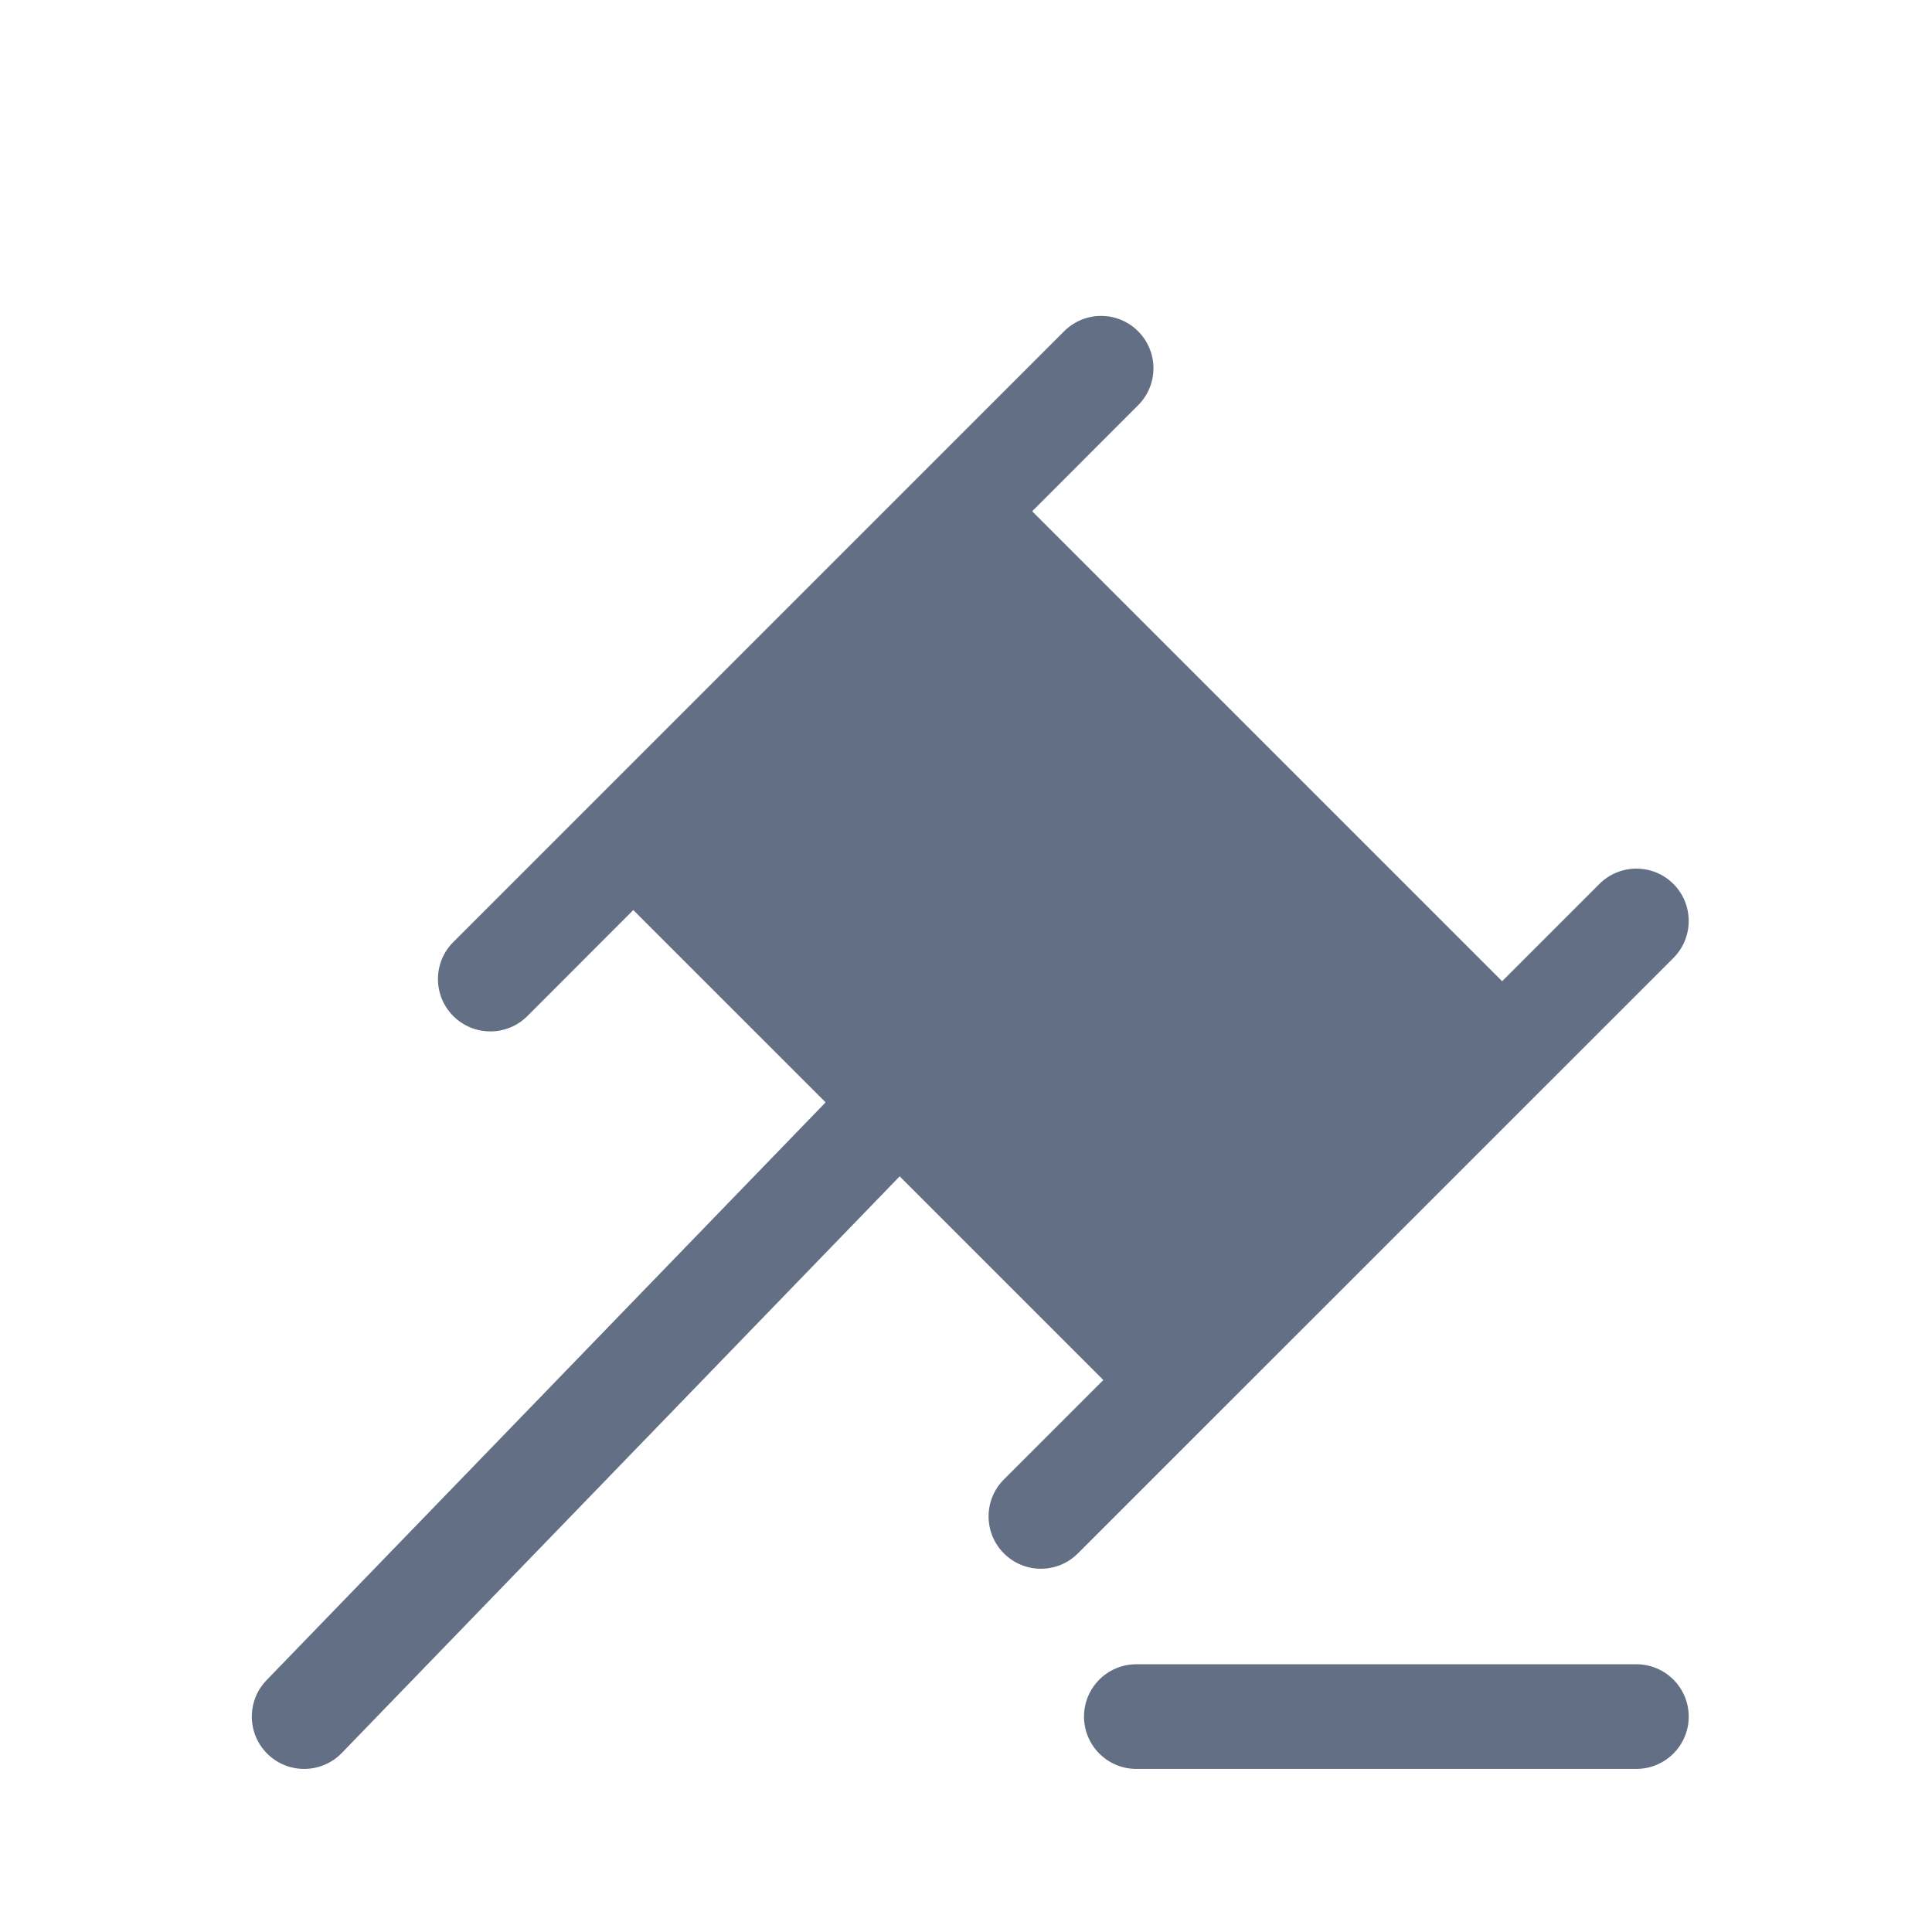<svg width="24" height="24" viewBox="0 0 24 24" fill="none" xmlns="http://www.w3.org/2000/svg">
<path fill-rule="evenodd" clip-rule="evenodd" d="M14.116 20.674C13.757 20.674 13.466 20.965 13.466 21.324C13.466 21.683 13.757 21.974 14.116 21.974H20.328C20.686 21.974 20.978 21.683 20.978 21.324C20.978 20.965 20.686 20.674 20.328 20.674L14.116 20.674ZM4.246 21.776L11.176 14.613L13.706 17.143L12.471 18.378C12.217 18.631 12.217 19.043 12.471 19.297C12.725 19.551 13.136 19.551 13.39 19.297L20.788 11.9C21.041 11.646 21.041 11.235 20.788 10.981C20.534 10.727 20.122 10.727 19.868 10.981L18.66 12.189L12.822 6.351L14.138 5.034C14.392 4.781 14.392 4.369 14.138 4.115C13.884 3.861 13.473 3.861 13.219 4.115L5.631 11.703C5.377 11.956 5.377 12.368 5.631 12.622C5.885 12.876 6.297 12.876 6.551 12.622L7.867 11.305L10.256 13.694L3.311 20.872C3.062 21.13 3.068 21.542 3.326 21.791C3.584 22.041 3.996 22.034 4.246 21.776Z" fill="#626F84"/>
</svg>
